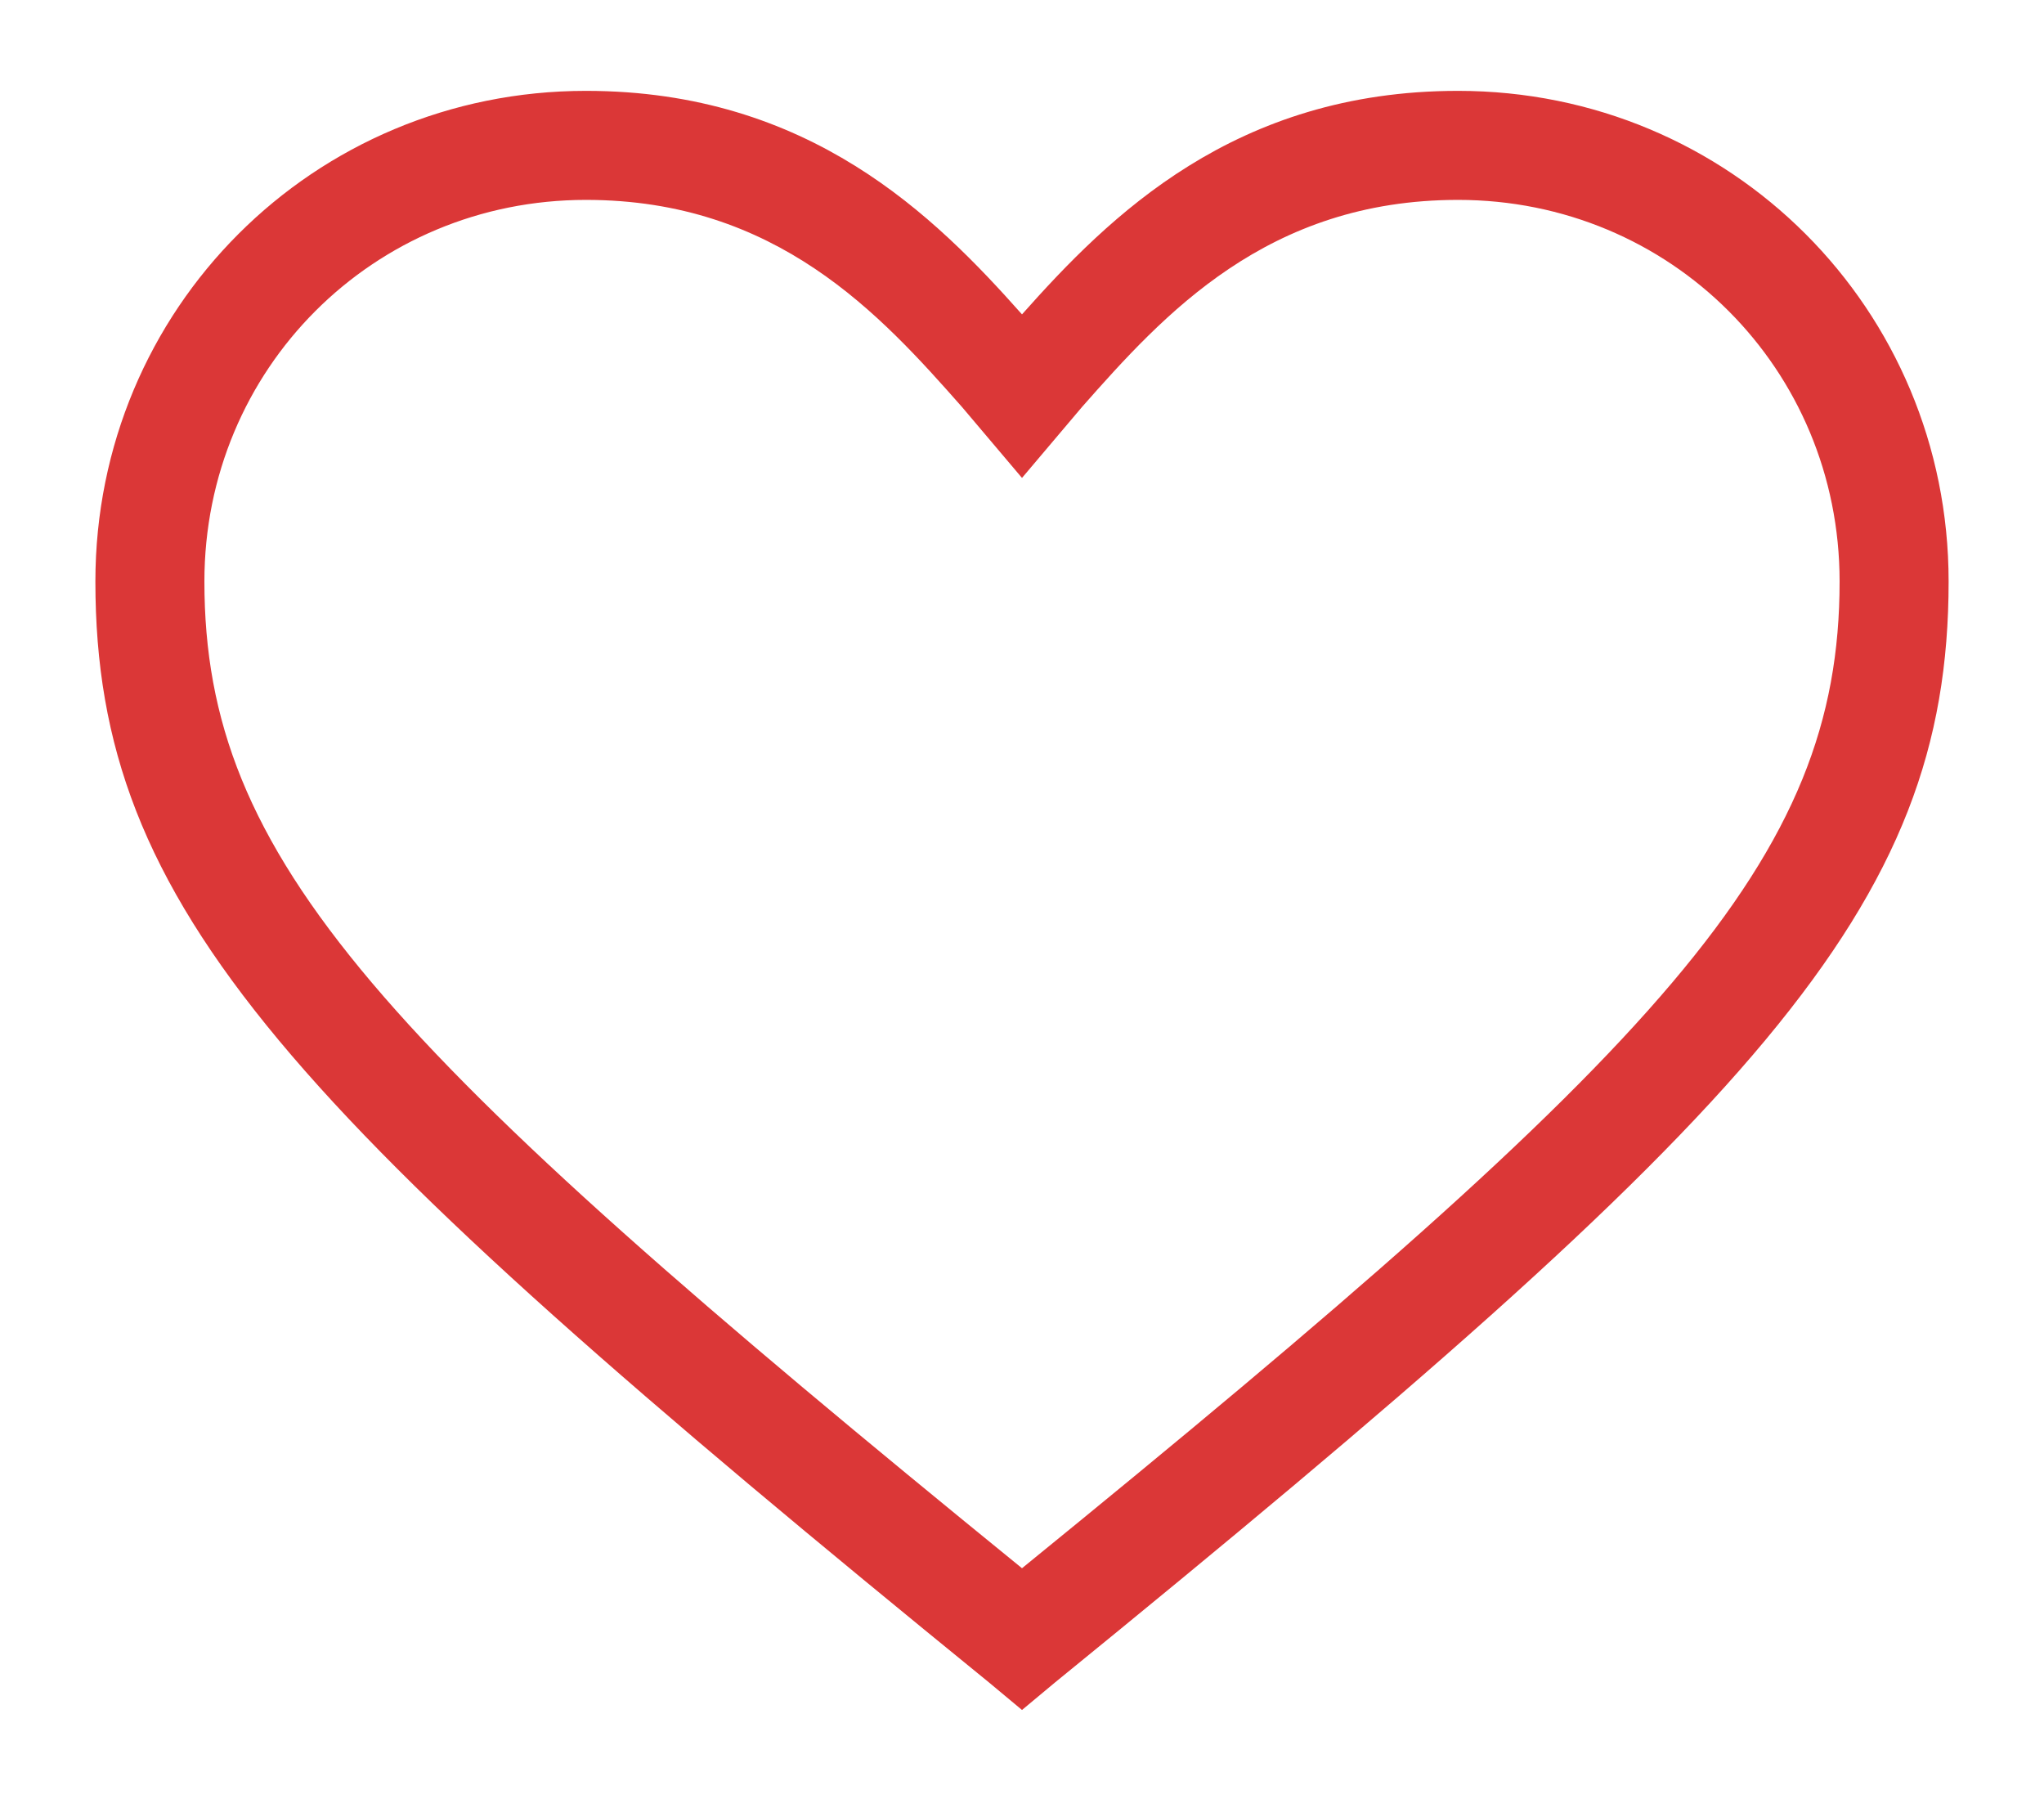 <svg width="18" height="16" viewBox="0 0 18 16" fill="none" xmlns="http://www.w3.org/2000/svg">
<path d="M9 15.056L8.712 14.816C2.52 9.776 0.84 8 0.84 5.12C0.84 2.72 2.76 0.8 5.16 0.8C7.128 0.8 8.232 1.904 9 2.768C9.768 1.904 10.872 0.8 12.84 0.8C15.24 0.8 17.16 2.72 17.16 5.12C17.16 8 15.48 9.776 9.288 14.816L9 15.056ZM5.16 1.76C3.288 1.76 1.8 3.248 1.8 5.12C1.8 7.568 3.336 9.2 9 13.808C14.664 9.2 16.2 7.568 16.2 5.12C16.2 3.248 14.712 1.76 12.84 1.76C11.16 1.76 10.248 2.768 9.528 3.584L9 4.208L8.472 3.584C7.752 2.768 6.84 1.76 5.16 1.76Z" fill="#DB3737"/>
</svg>
